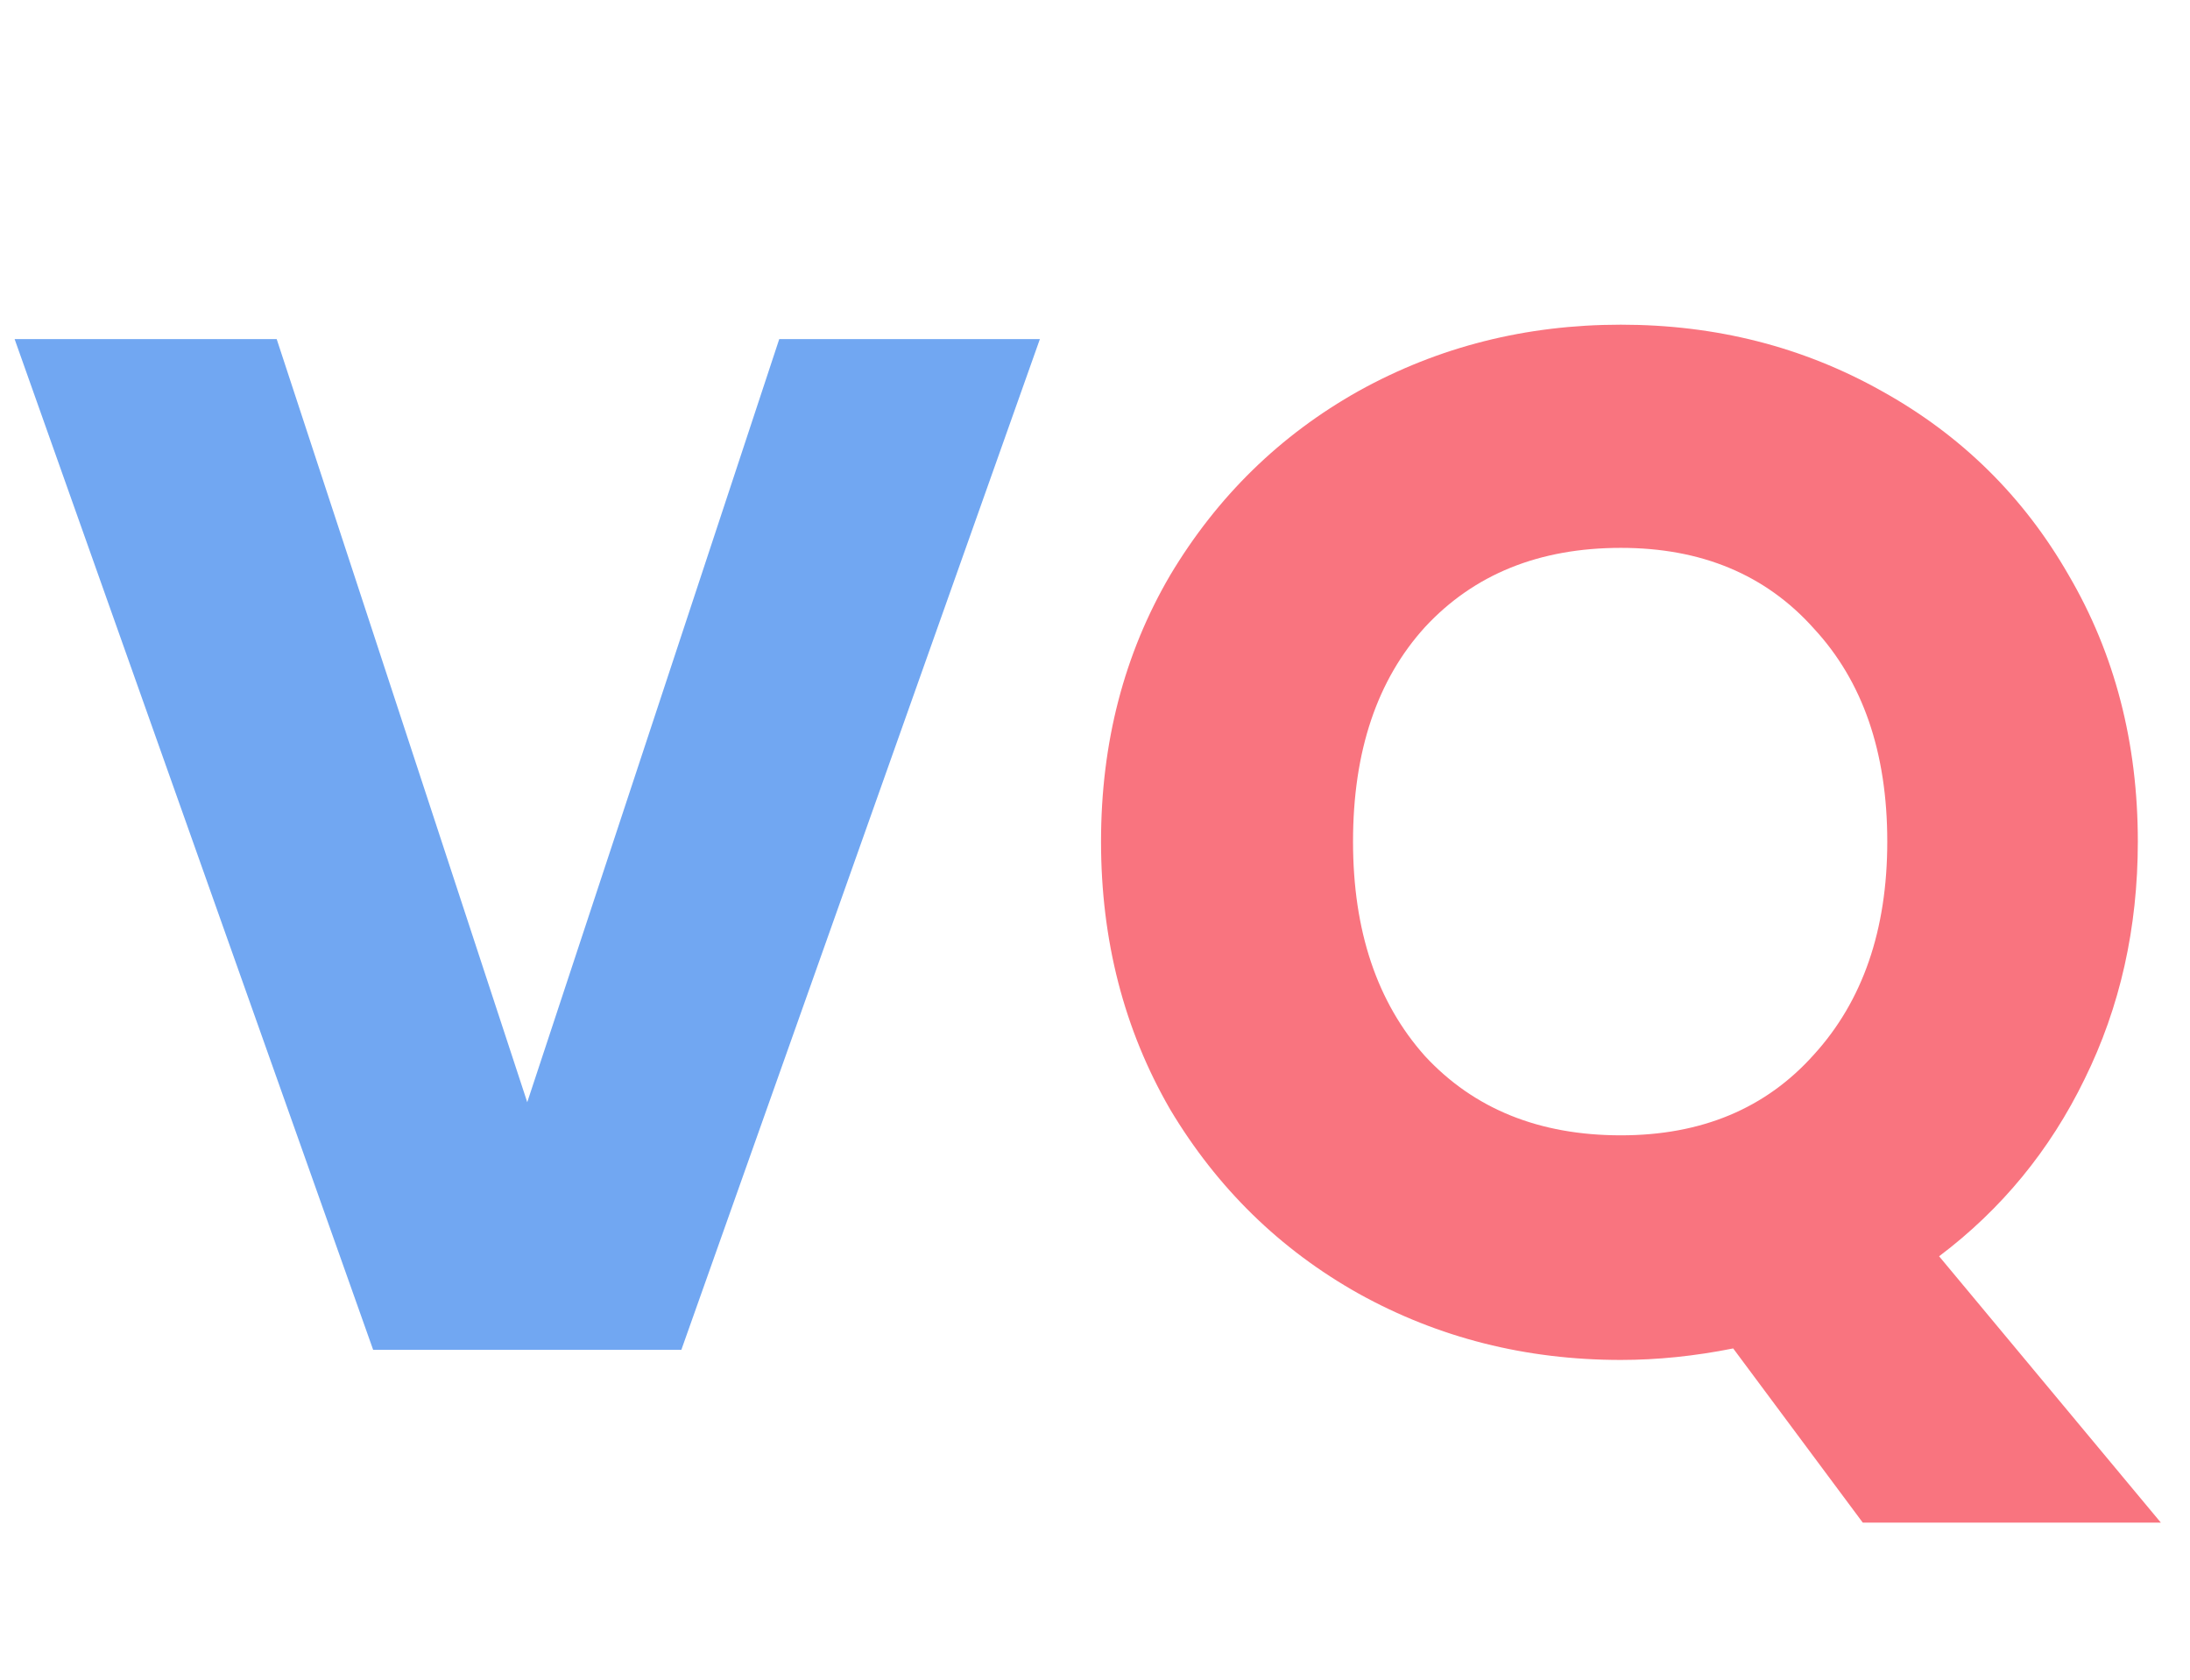 <svg width="73" height="56" viewBox="0 0 73 56" fill="none" xmlns="http://www.w3.org/2000/svg">
<path d="M34.663 11.304L22.711 45H12.439L0.487 11.304H9.223L17.575 36.744L25.975 11.304H34.663Z" fill="#71A7F2"/>
<path d="M62.093 50.76L57.773 44.952C56.493 45.208 55.245 45.336 54.029 45.336C50.861 45.336 47.949 44.6 45.293 43.128C42.669 41.656 40.573 39.608 39.005 36.984C37.469 34.328 36.701 31.352 36.701 28.056C36.701 24.76 37.469 21.8 39.005 19.176C40.573 16.552 42.669 14.504 45.293 13.032C47.949 11.56 50.861 10.824 54.029 10.824C57.197 10.824 60.093 11.56 62.717 13.032C65.373 14.504 67.453 16.552 68.957 19.176C70.493 21.8 71.261 24.76 71.261 28.056C71.261 30.936 70.669 33.576 69.485 35.976C68.333 38.344 66.717 40.312 64.637 41.88L72.029 50.76H62.093ZM45.101 28.056C45.101 31.032 45.901 33.416 47.501 35.208C49.133 36.968 51.309 37.848 54.029 37.848C56.717 37.848 58.861 36.952 60.461 35.16C62.093 33.368 62.909 31 62.909 28.056C62.909 25.08 62.093 22.712 60.461 20.952C58.861 19.16 56.717 18.264 54.029 18.264C51.309 18.264 49.133 19.144 47.501 20.904C45.901 22.664 45.101 25.048 45.101 28.056Z" fill="#F9747F"/>
</svg>
